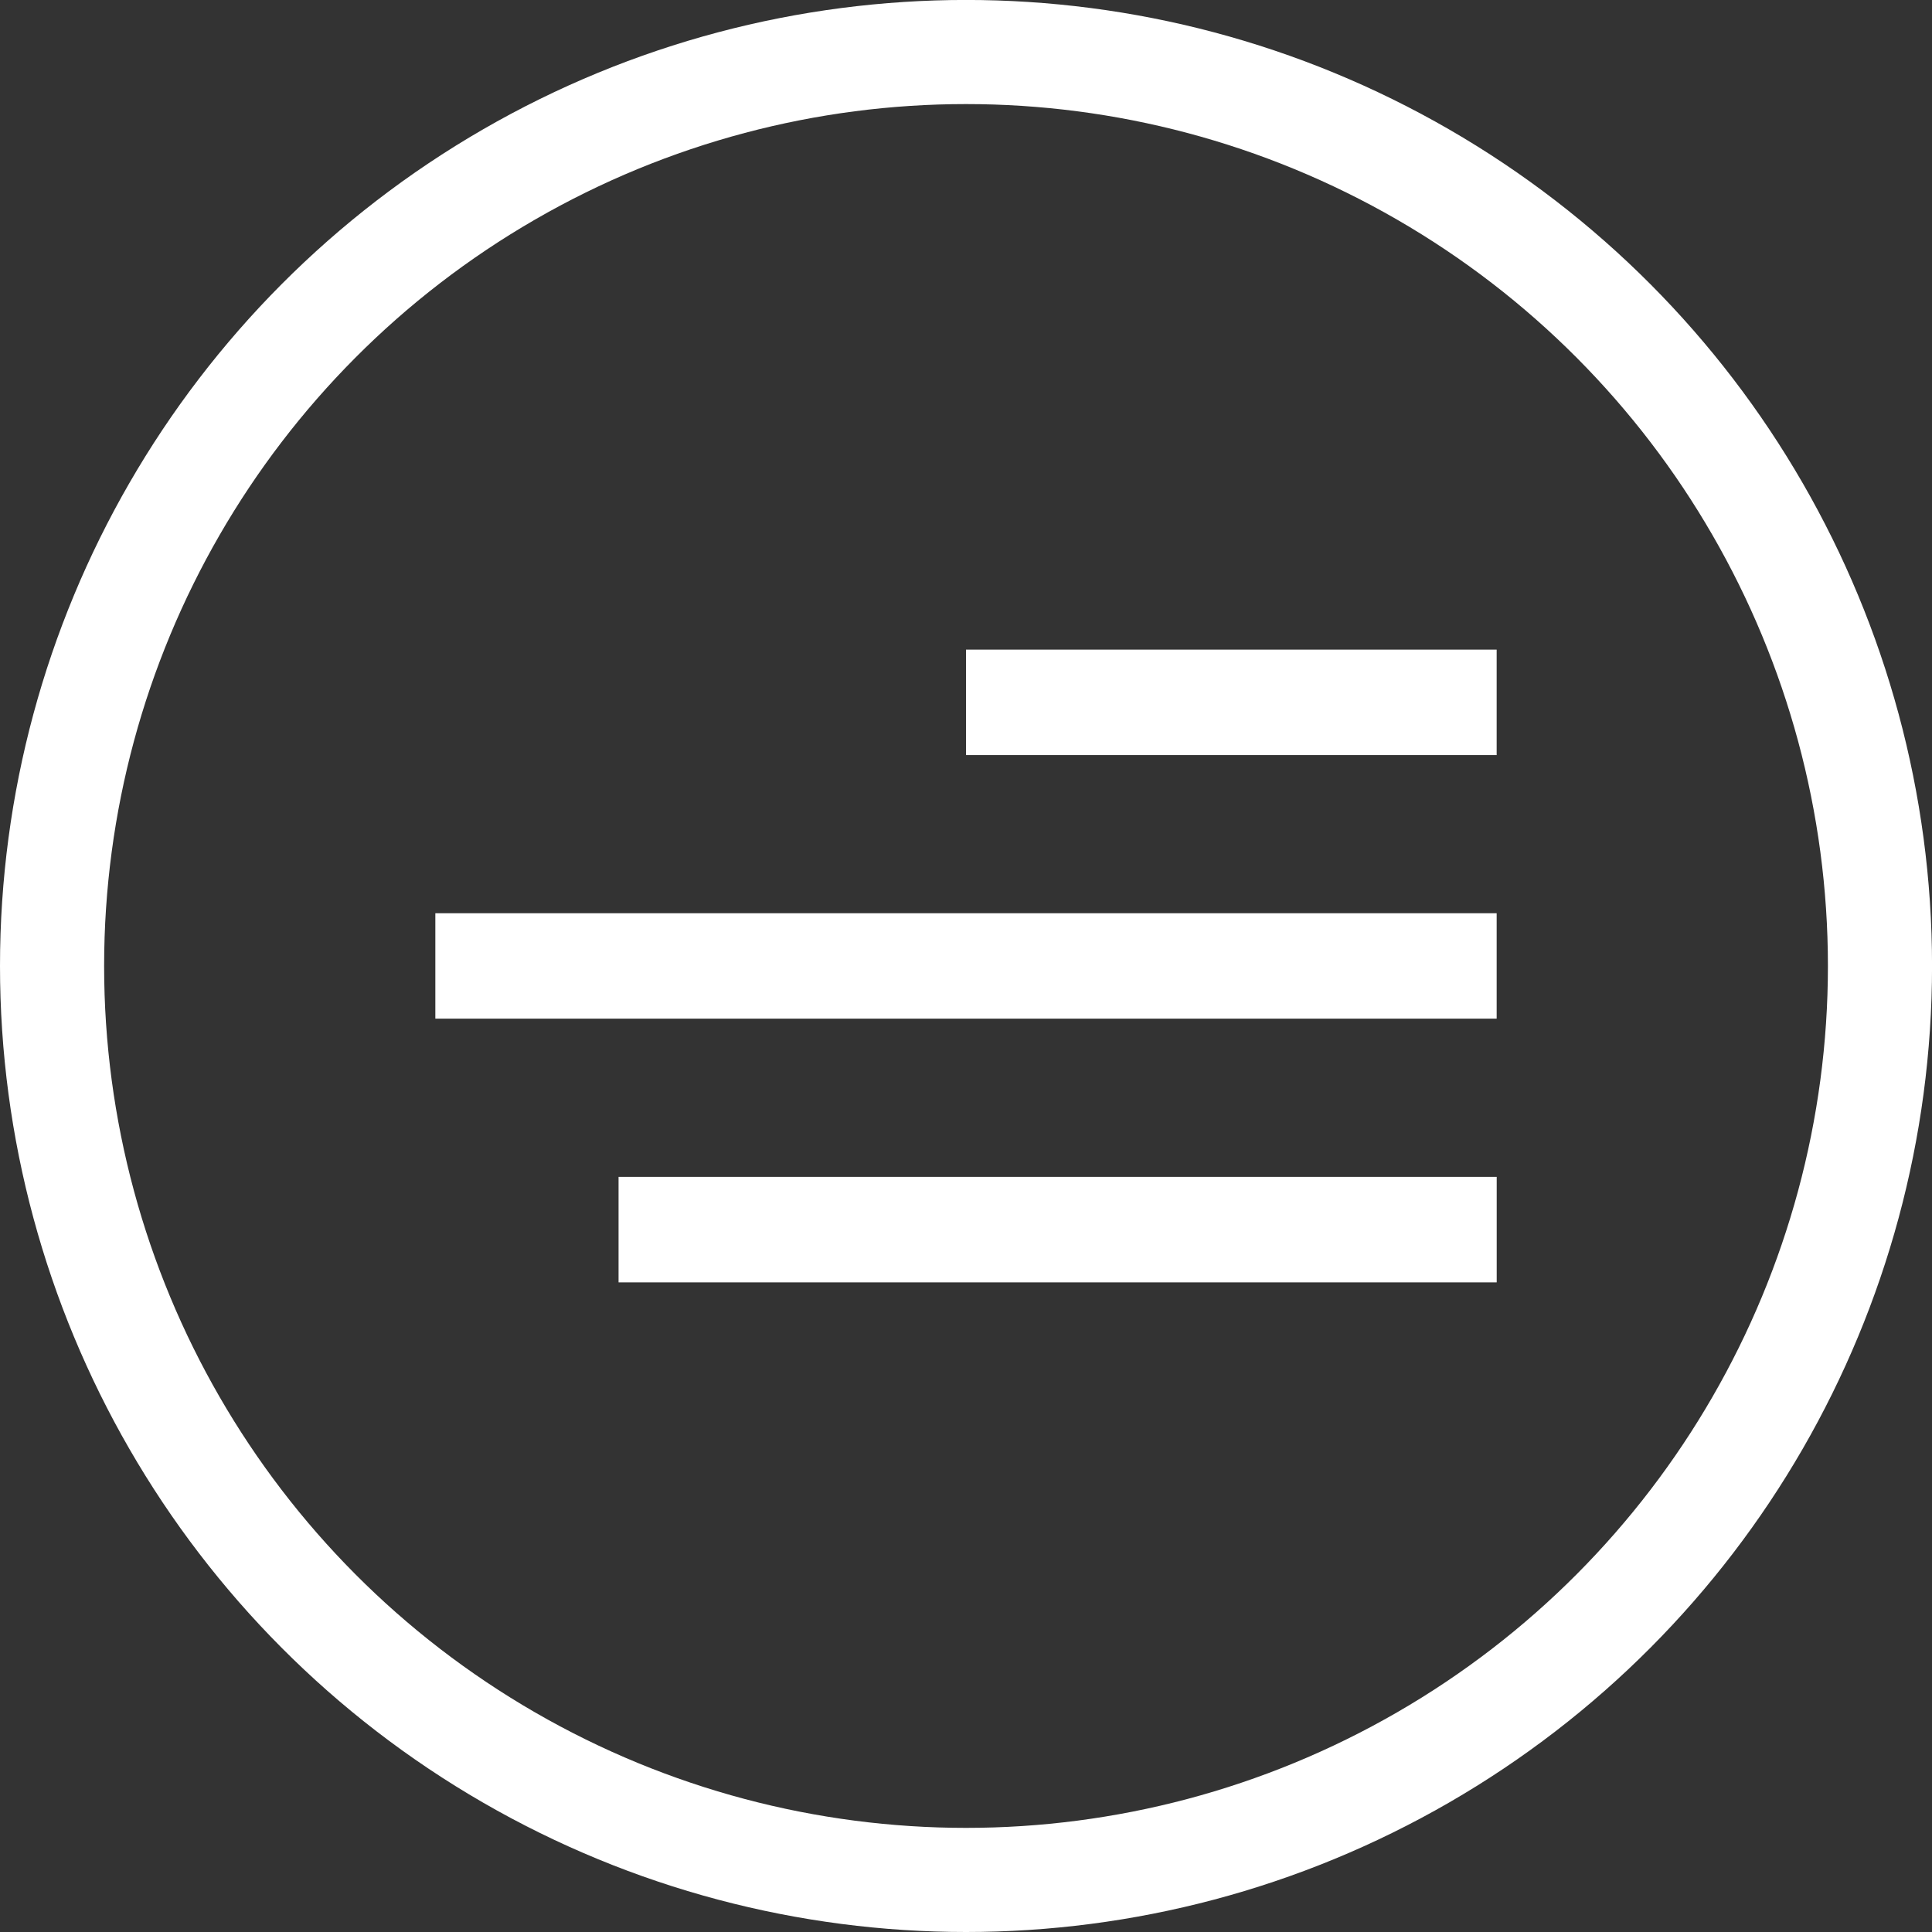<?xml version="1.0" encoding="utf-8"?>
<!-- Generator: Adobe Illustrator 15.0.0, SVG Export Plug-In . SVG Version: 6.00 Build 0)  -->
<!DOCTYPE svg PUBLIC "-//W3C//DTD SVG 1.1//EN" "http://www.w3.org/Graphics/SVG/1.1/DTD/svg11.dtd">
<svg version="1.1" id="Layer_1" xmlns="http://www.w3.org/2000/svg" xmlns:xlink="http://www.w3.org/1999/xlink" x="0px" y="0px"
	 width="45.089px" height="45.09px" viewBox="0 0 45.089 45.09" enable-background="new 0 0 45.089 45.09" xml:space="preserve">
<rect x="0" y="0" width="45.089" height="45.09" fill="#333333" stroke="none"/>
<g>
	<circle fill="none" stroke="#FFFFFF" stroke-width="2.43" stroke-miterlimit="10" cx="22.545" cy="22.544" r="21.33"/>
	<rect x="14.436" y="27.466" fill="#FFFFFF" width="20.494" height="2.462"/>
	<rect x="10.16" y="21.313" fill="#FFFFFF" width="24.769" height="2.46"/>
	<rect x="22.545" y="15.161" fill="#FFFFFF" width="12.384" height="2.461"/>
</g>
</svg>
